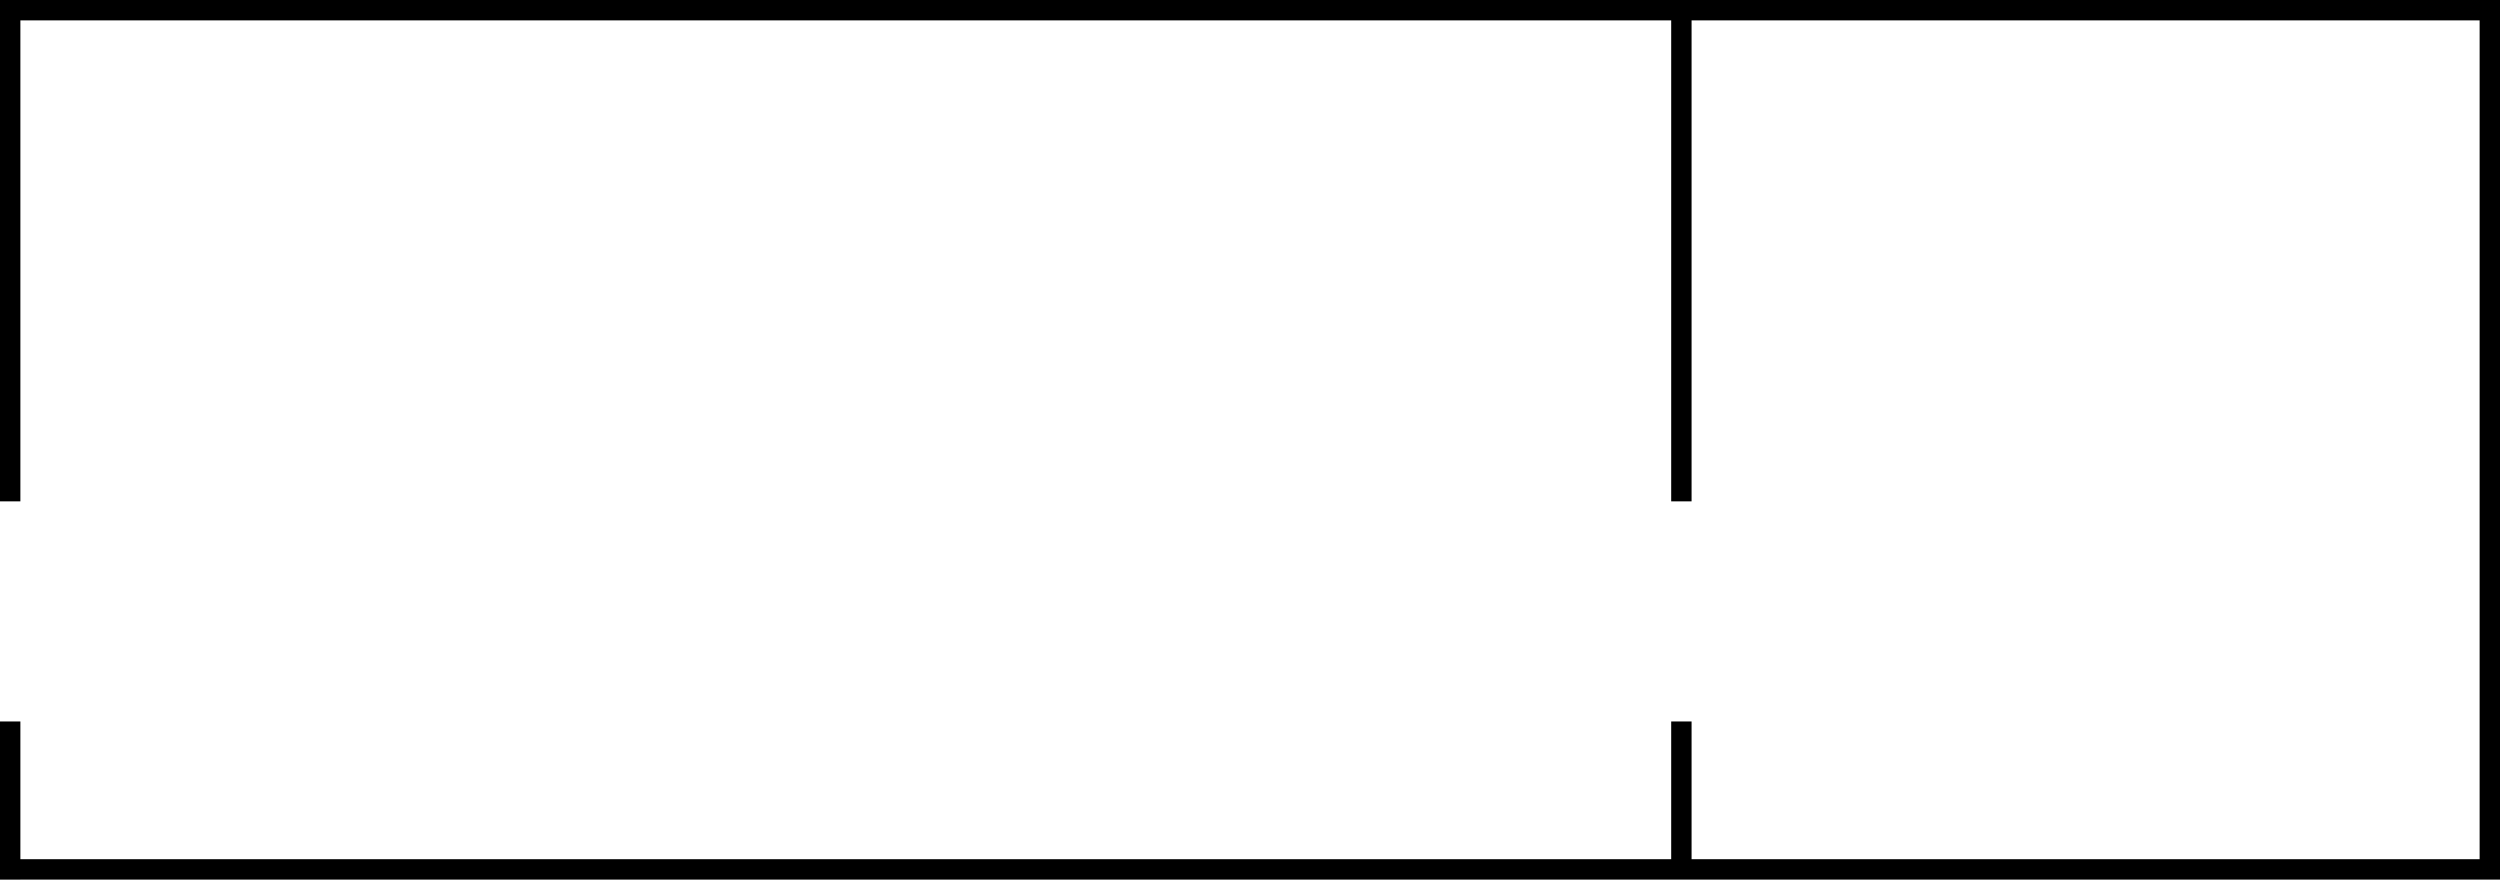 <?xml version="1.0" encoding="UTF-8" standalone="no"?>
<!-- Created with Inkscape (http://www.inkscape.org/) -->

<svg
   width="1840"
   height="647.378"
   viewBox="0 0 1840 647.378"
   version="1.1"
   id="svg2957"
   inkscape:version="1.2.2 (732a01da63, 2022-12-09)"
   sodipodi:docname="non-combined-detector-sample-chamber.svg"
   xmlns:inkscape="http://www.inkscape.org/namespaces/inkscape"
   xmlns:sodipodi="http://sodipodi.sourceforge.net/DTD/sodipodi-0.dtd"
   xmlns="http://www.w3.org/2000/svg"
   xmlns:svg="http://www.w3.org/2000/svg">
  <sodipodi:namedview
     id="namedview2959"
     pagecolor="#ffffff"
     bordercolor="#000000"
     borderopacity="0.25"
     inkscape:showpageshadow="2"
     inkscape:pageopacity="0.0"
     inkscape:pagecheckerboard="0"
     inkscape:deskcolor="#d1d1d1"
     inkscape:document-units="px"
     showgrid="false"
     inkscape:zoom="0.70710678"
     inkscape:cx="877.51952"
     inkscape:cy="82.024387"
     inkscape:window-width="2560"
     inkscape:window-height="1369"
     inkscape:window-x="-8"
     inkscape:window-y="-8"
     inkscape:window-maximized="1"
     inkscape:current-layer="svg2957" />
  <defs
     id="defs2954" />
  <g
     id="detector-sample-compartment"
     transform="translate(-2425.175,-2417.802)">
    <path
       id="path3933-4-1-9"
       style="fill-rule:evenodd;stroke-width:25.308;stroke-linecap:square;paint-order:markers stroke fill"
       d="m 2425.175,2417.802 h 1840 v 15 H 2425.175 Z" />
    <path
       id="path3930-1-7-4"
       style="fill-rule:evenodd;stroke-width:25.308;stroke-linecap:square;paint-order:markers stroke fill"
       d="m 2425.175,3050.18 h 1840 v 15 H 2425.175 Z" />
    <path
       id="path3927-0-9-4"
       style="fill-rule:evenodd;stroke-width:14.994;stroke-linecap:square;paint-order:markers stroke fill"
       d="m 4250.175,2417.802 v 645.754 h 15 v -645.754 z" />
    <path
       id="path3921-1-8-0"
       style="stroke-width:6.306;stroke-miterlimit:1"
       d="m 3655.175,2417.802 h 15 v 369 h -15 z" />
    <path
       id="path3918-6-8-6"
       style="stroke-width:3.536;stroke-miterlimit:1"
       d="m 2425.175,2948.802 h 15 v 115.992 h -15 z" />
    <path
       id="path3915-8-6-5"
       style="stroke-width:3.528;stroke-miterlimit:1"
       d="m 3655.175,2948.802 h 15 v 115.5 h -15 z" />
    <path
       id="path3133-2"
       style="stroke-width:6.306;stroke-miterlimit:1"
       d="m 2425.175,2417.802 h 15 v 369 h -15 z" />
  </g>
</svg>
